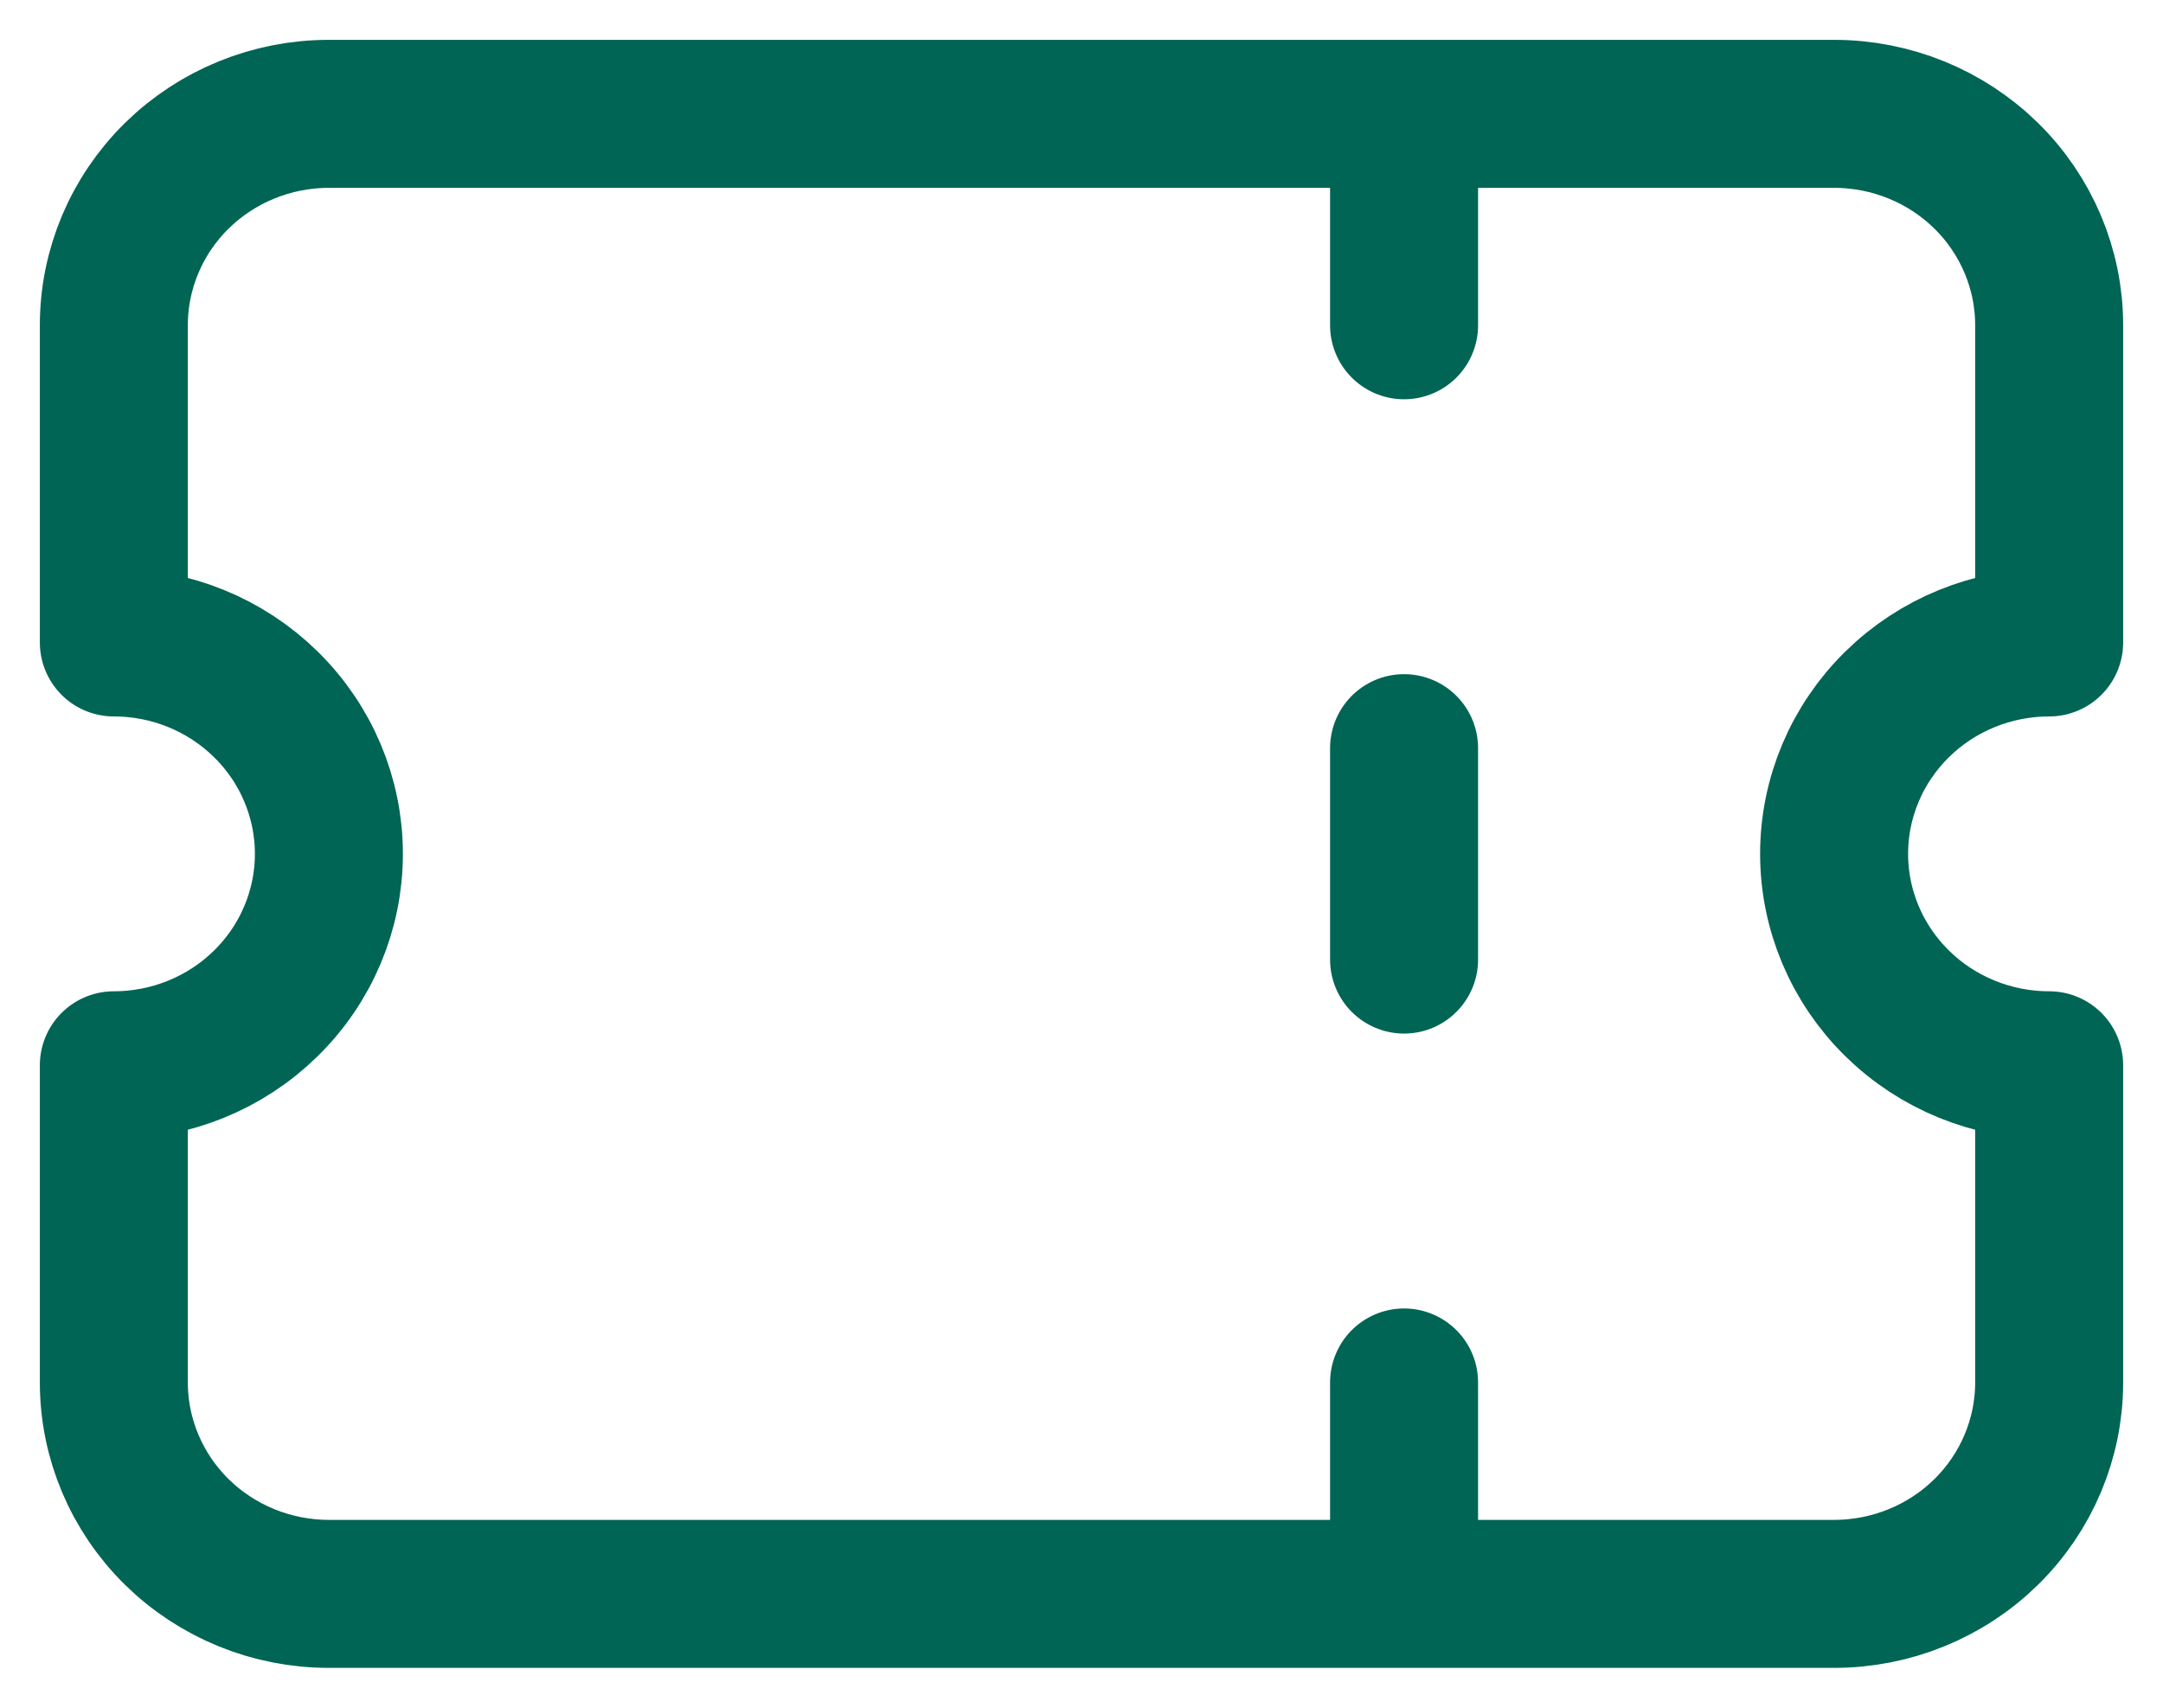 <svg width="38" height="30" viewBox="0 0 38 30" fill="none" xmlns="http://www.w3.org/2000/svg">
<path d="M24.667 2V5.714M24.667 13.143V16.857M24.667 24.286V28M5.778 2C4.776 2 3.815 2.391 3.106 3.088C2.398 3.784 2 4.729 2 5.714V11.286C3.002 11.286 3.963 11.677 4.671 12.374C5.38 13.07 5.778 14.015 5.778 15C5.778 15.985 5.38 16.93 4.671 17.626C3.963 18.323 3.002 18.714 2 18.714V24.286C2 25.271 2.398 26.215 3.106 26.912C3.815 27.609 4.776 28 5.778 28H32.222C33.224 28 34.185 27.609 34.894 26.912C35.602 26.215 36 25.271 36 24.286V18.714C34.998 18.714 34.037 18.323 33.329 17.626C32.62 16.93 32.222 15.985 32.222 15C32.222 14.015 32.62 13.07 33.329 12.374C34.037 11.677 34.998 11.286 36 11.286V5.714C36 4.729 35.602 3.784 34.894 3.088C34.185 2.391 33.224 2 32.222 2H5.778Z" stroke="#006554" stroke-width="2.6" stroke-linecap="round" stroke-linejoin="round"/>
</svg>
